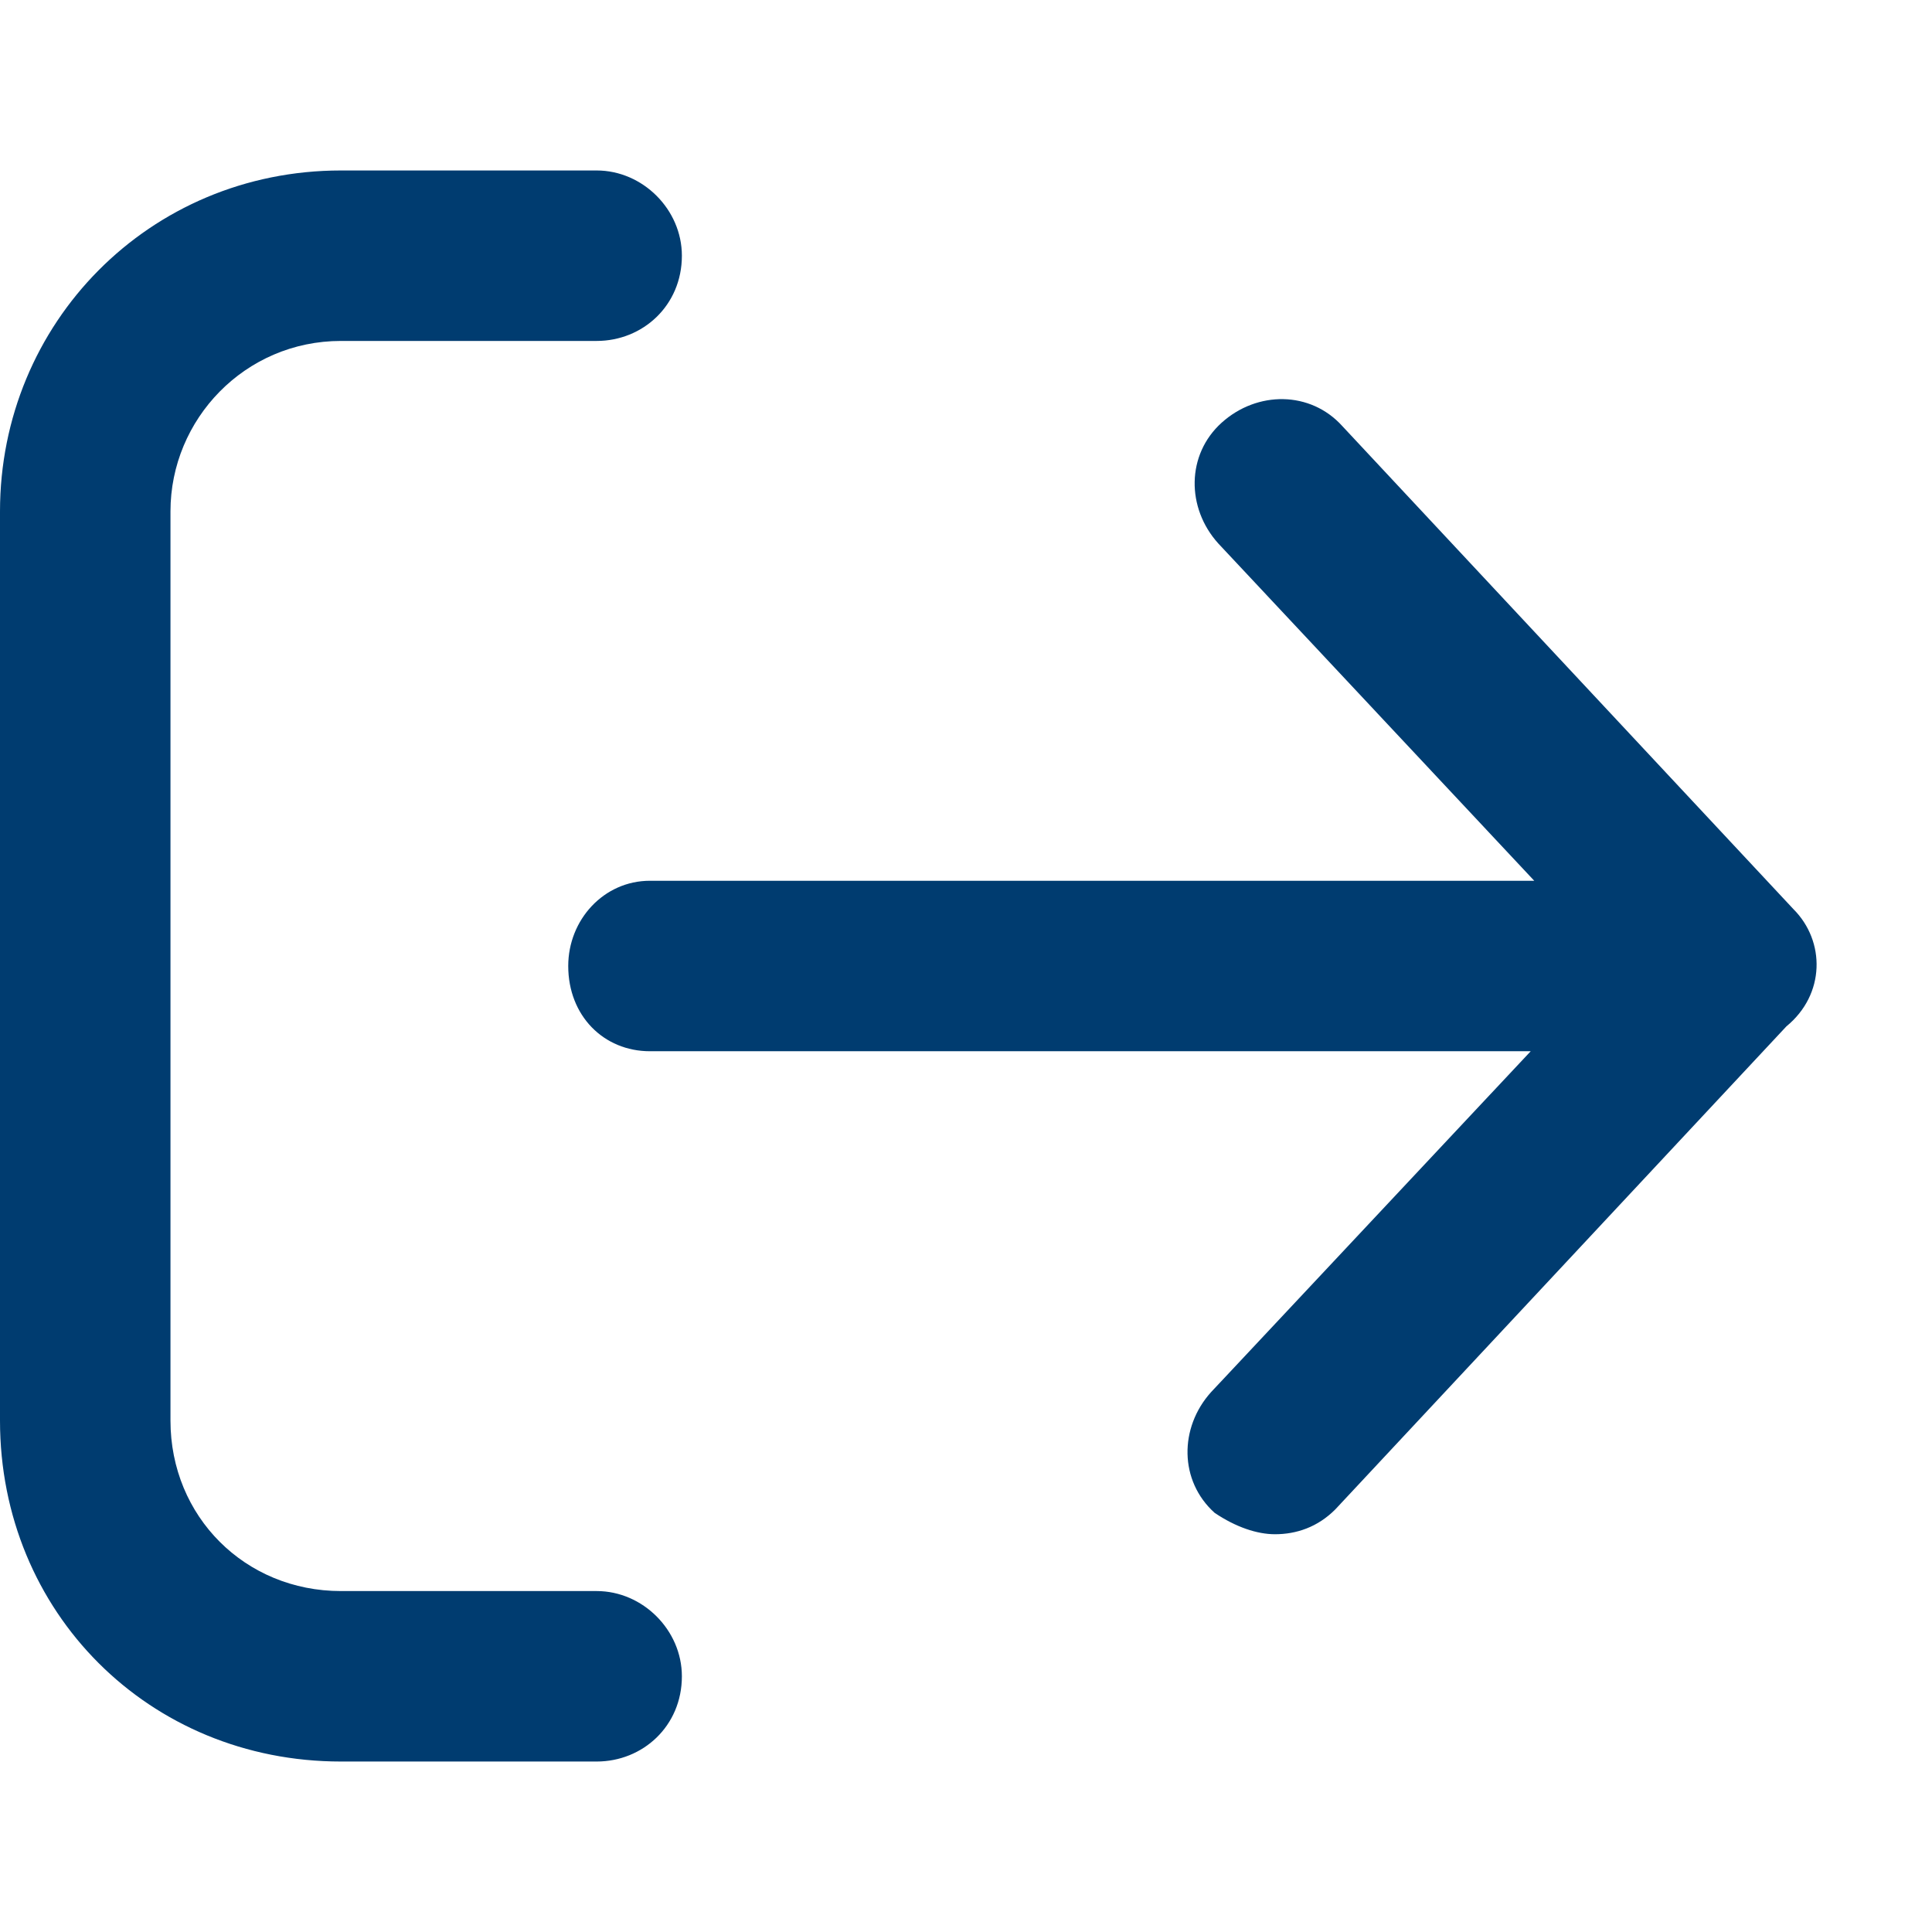 <svg width="16" height="16" viewBox="0 0 17 14" fill="none" xmlns="http://www.w3.org/2000/svg">
<path d="M6 13.25C6 13.688 5.656 14 5.25 14H3C1.312 14 0 12.688 0 11V3C0 1.344 1.312 0 3 0H5.25C5.656 0 6 0.344 6 0.75C6 1.188 5.656 1.5 5.25 1.5H3C2.156 1.5 1.5 2.188 1.5 3V11C1.5 11.844 2.156 12.5 3 12.5H5.25C5.656 12.5 6 12.844 6 13.25ZM15.781 6.5L11.812 2.25C11.531 1.938 11.062 1.938 10.75 2.219C10.438 2.5 10.438 2.969 10.719 3.281L13.5 6.25H5.719C5.312 6.25 5 6.594 5 7C5 7.438 5.312 7.75 5.719 7.75H13.469L10.656 10.75C10.375 11.062 10.375 11.531 10.688 11.812C10.875 11.938 11.062 12 11.219 12C11.406 12 11.594 11.938 11.75 11.781L15.719 7.531C16.062 7.25 16.062 6.781 15.781 6.5Z" fill="#003C70"/>
</svg>
